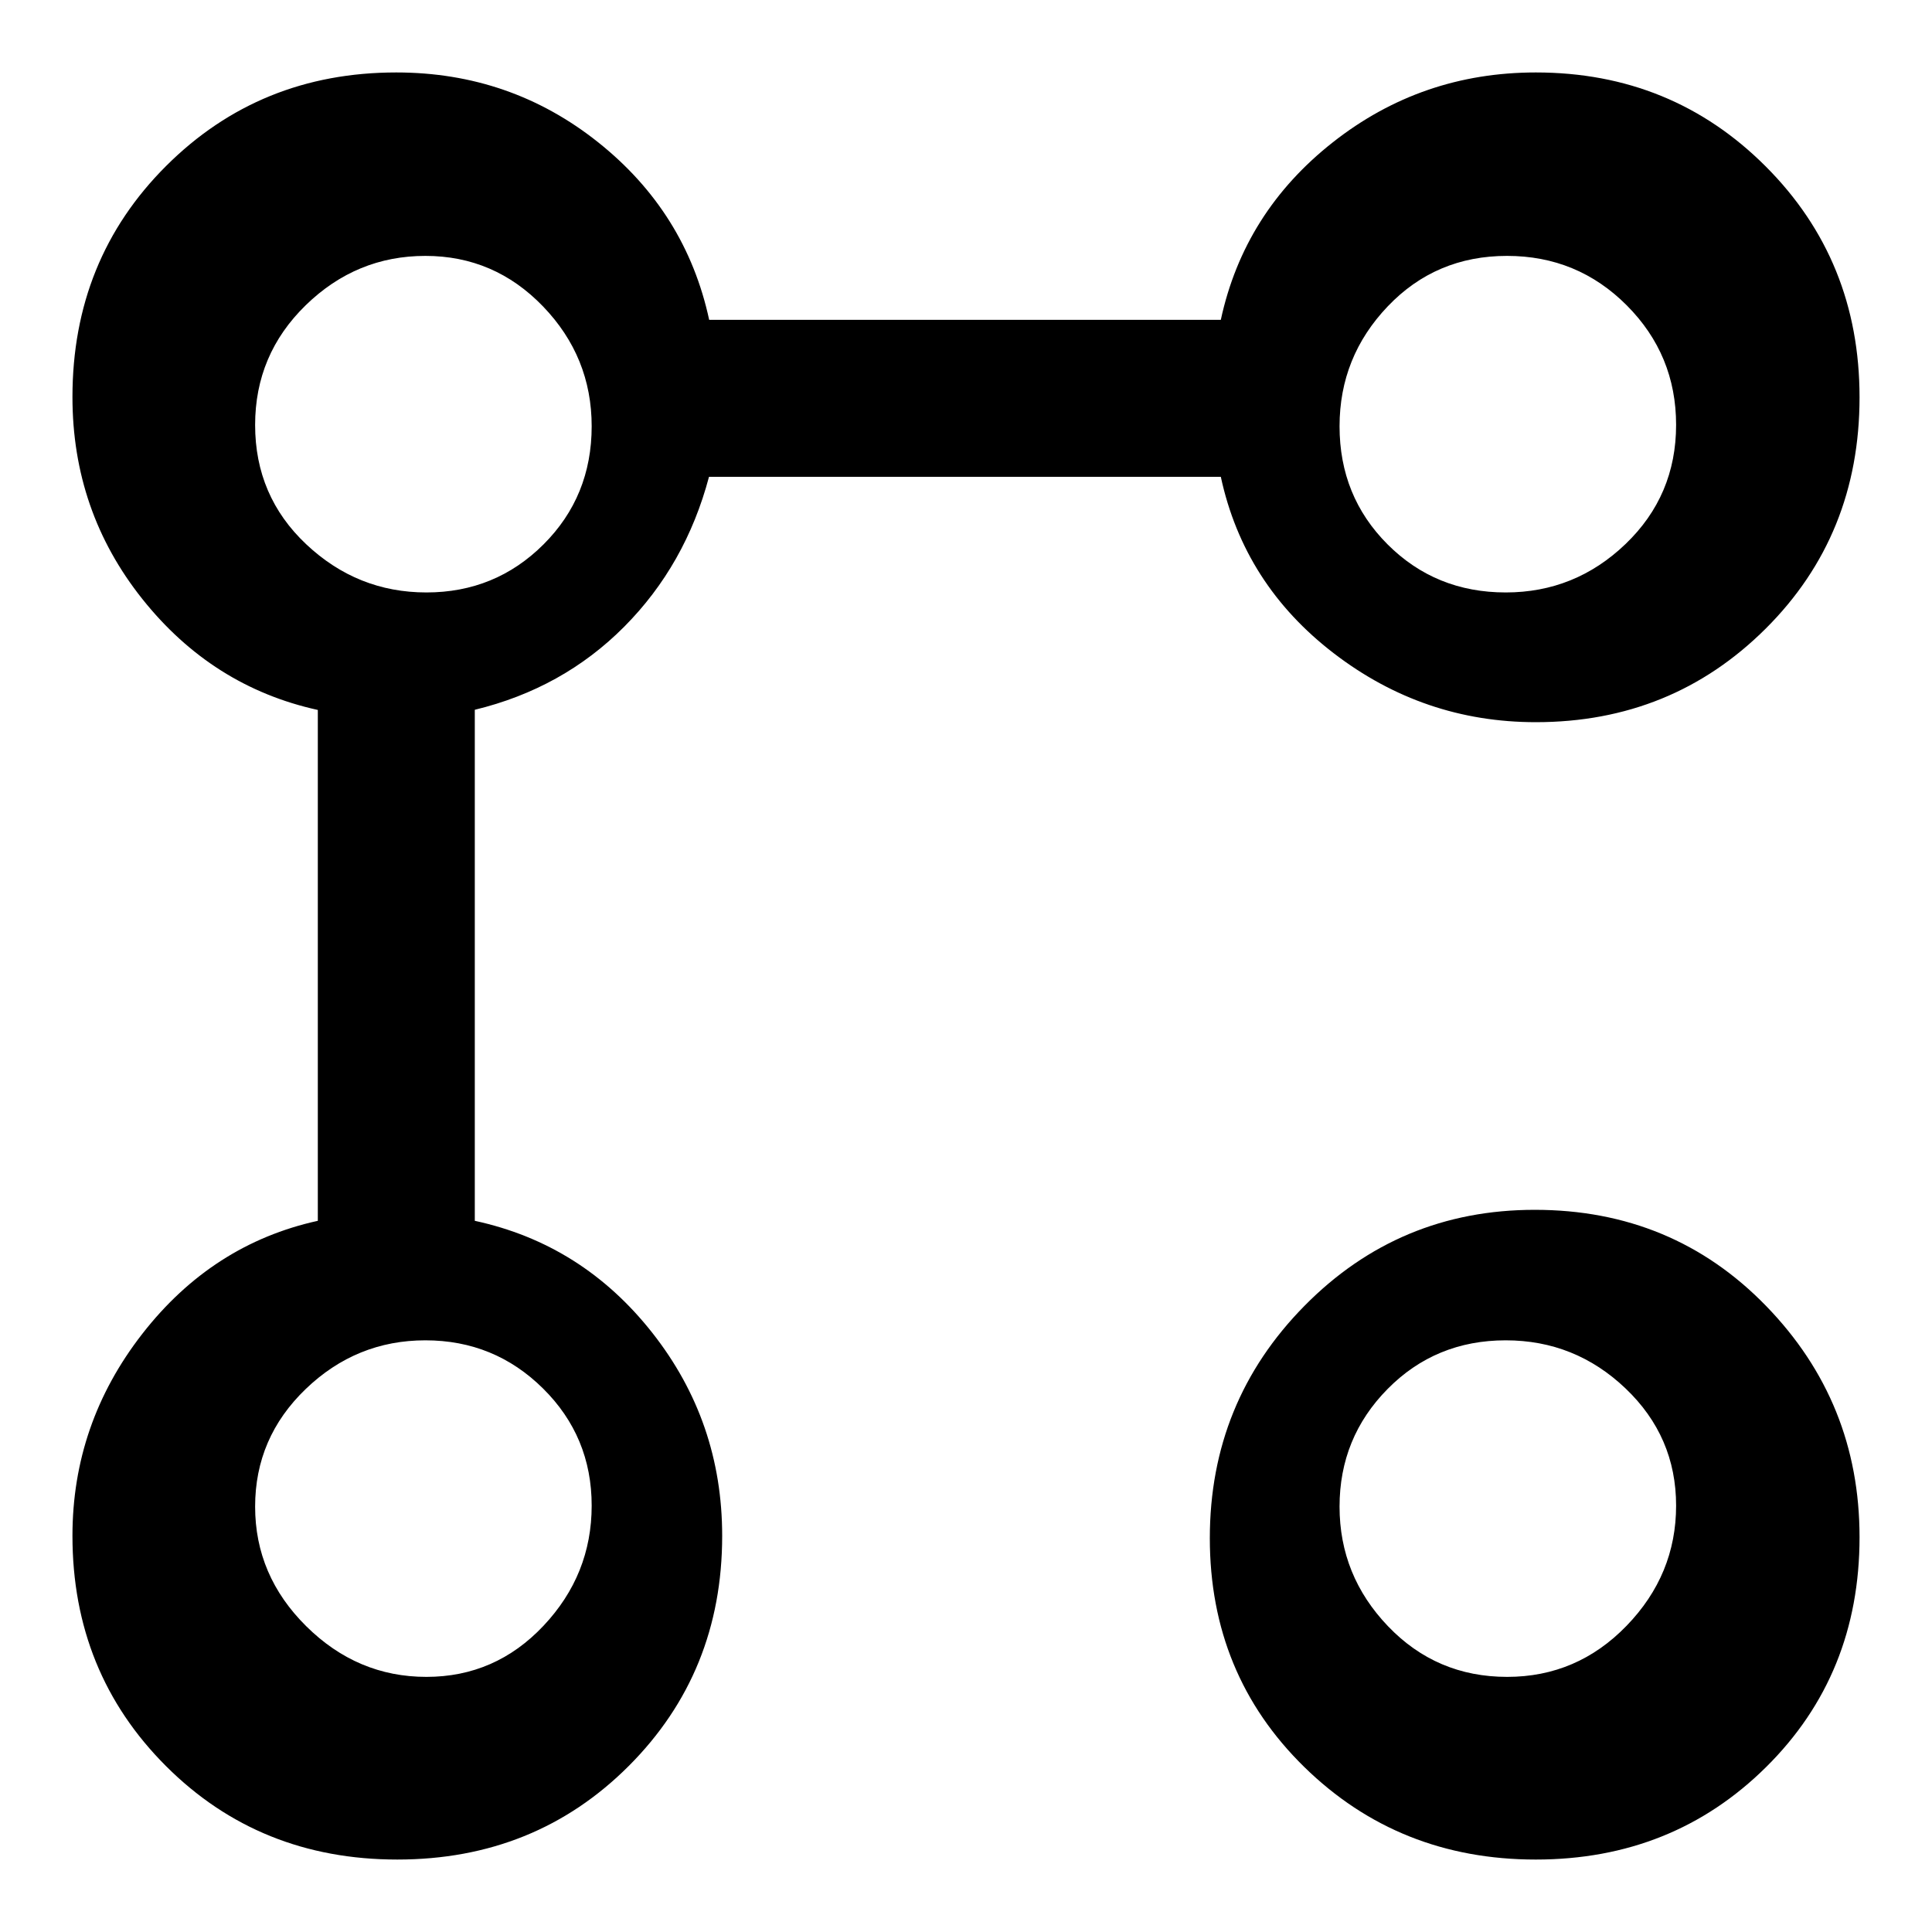 <svg xmlns="http://www.w3.org/2000/svg" height="20" viewBox="0 -960 960 960" width="20"><path d="M763.15-601.154q-55.808 0-100.402-34.231t-56.132-87.692H352.3q-11.608 43.769-42.108 74.461-30.5 30.693-74.269 41.301v253.931q53.461 11.538 88.192 55.632 34.731 44.094 34.731 100.902 0 67.926-46.462 114.387-46.461 46.461-114.96 46.461-68.5 0-114.961-46.46-46.461-46.462-46.461-114.388 0-55.808 34.73-100.402 34.731-44.594 87.192-56.132v-253.847q-52.461-11.538-87.192-55.13-34.73-43.592-34.73-100.356 0-68.359 46.545-114.82 46.545-46.462 114.351-46.462 56.764 0 100.356 34.731 43.592 34.731 55.13 88.192h254.232q11.538-53.461 55.632-88.192 44.094-34.731 100.902-34.731 67.532 0 114.19 46.659 46.659 46.658 46.659 114.764 0 68.499-46.659 114.96-46.658 46.462-114.19 46.462Zm-.034 565.153q-68.039 0-115-45.962-46.962-45.961-46.962-113.721 0-67.761 47.043-115.461 47.042-47.701 114.419-47.701 68.54 0 114.961 47.782 46.422 47.782 46.422 114.88 0 68.26-46.422 114.221-46.421 45.961-114.461 45.961Zm-551.252-90.767q34.281 0 58.208-25.408Q294-177.583 294-211.864q0-34.281-24.175-58.208Q245.649-294 211.368-294q-34.28 0-59.44 24.175-25.16 24.176-25.16 58.457 0 34.28 25.408 59.44 25.407 25.16 59.688 25.16Zm537.029 0q34.758 0 59.356-25.408 24.598-25.407 24.598-59.688 0-34.281-25.098-58.208Q782.651-294 748.185-294q-34.821 0-58.695 24.175-23.875 24.176-23.875 58.457 0 34.28 24.087 59.44 24.087 25.16 59.191 25.16ZM211.864-665.615q34.281 0 58.208-23.875Q294-713.364 294-748.185q0-34.466-24.175-59.564-24.176-25.098-58.457-25.098-34.28 0-59.44 24.5-25.16 24.5-25.16 59.523 0 35.362 25.408 59.285 25.407 23.924 59.688 23.924Zm536.321 0q34.466 0 59.564-24.087t25.098-59.191q0-34.758-24.5-59.356t-59.523-24.598q-35.362 0-59.285 25.098-23.924 25.098-23.924 59.564 0 34.821 23.875 58.695 23.874 23.875 58.695 23.875ZM211.076-211.076Zm538.848 0ZM211.076-749.924Zm538.848 0Z"/></svg>